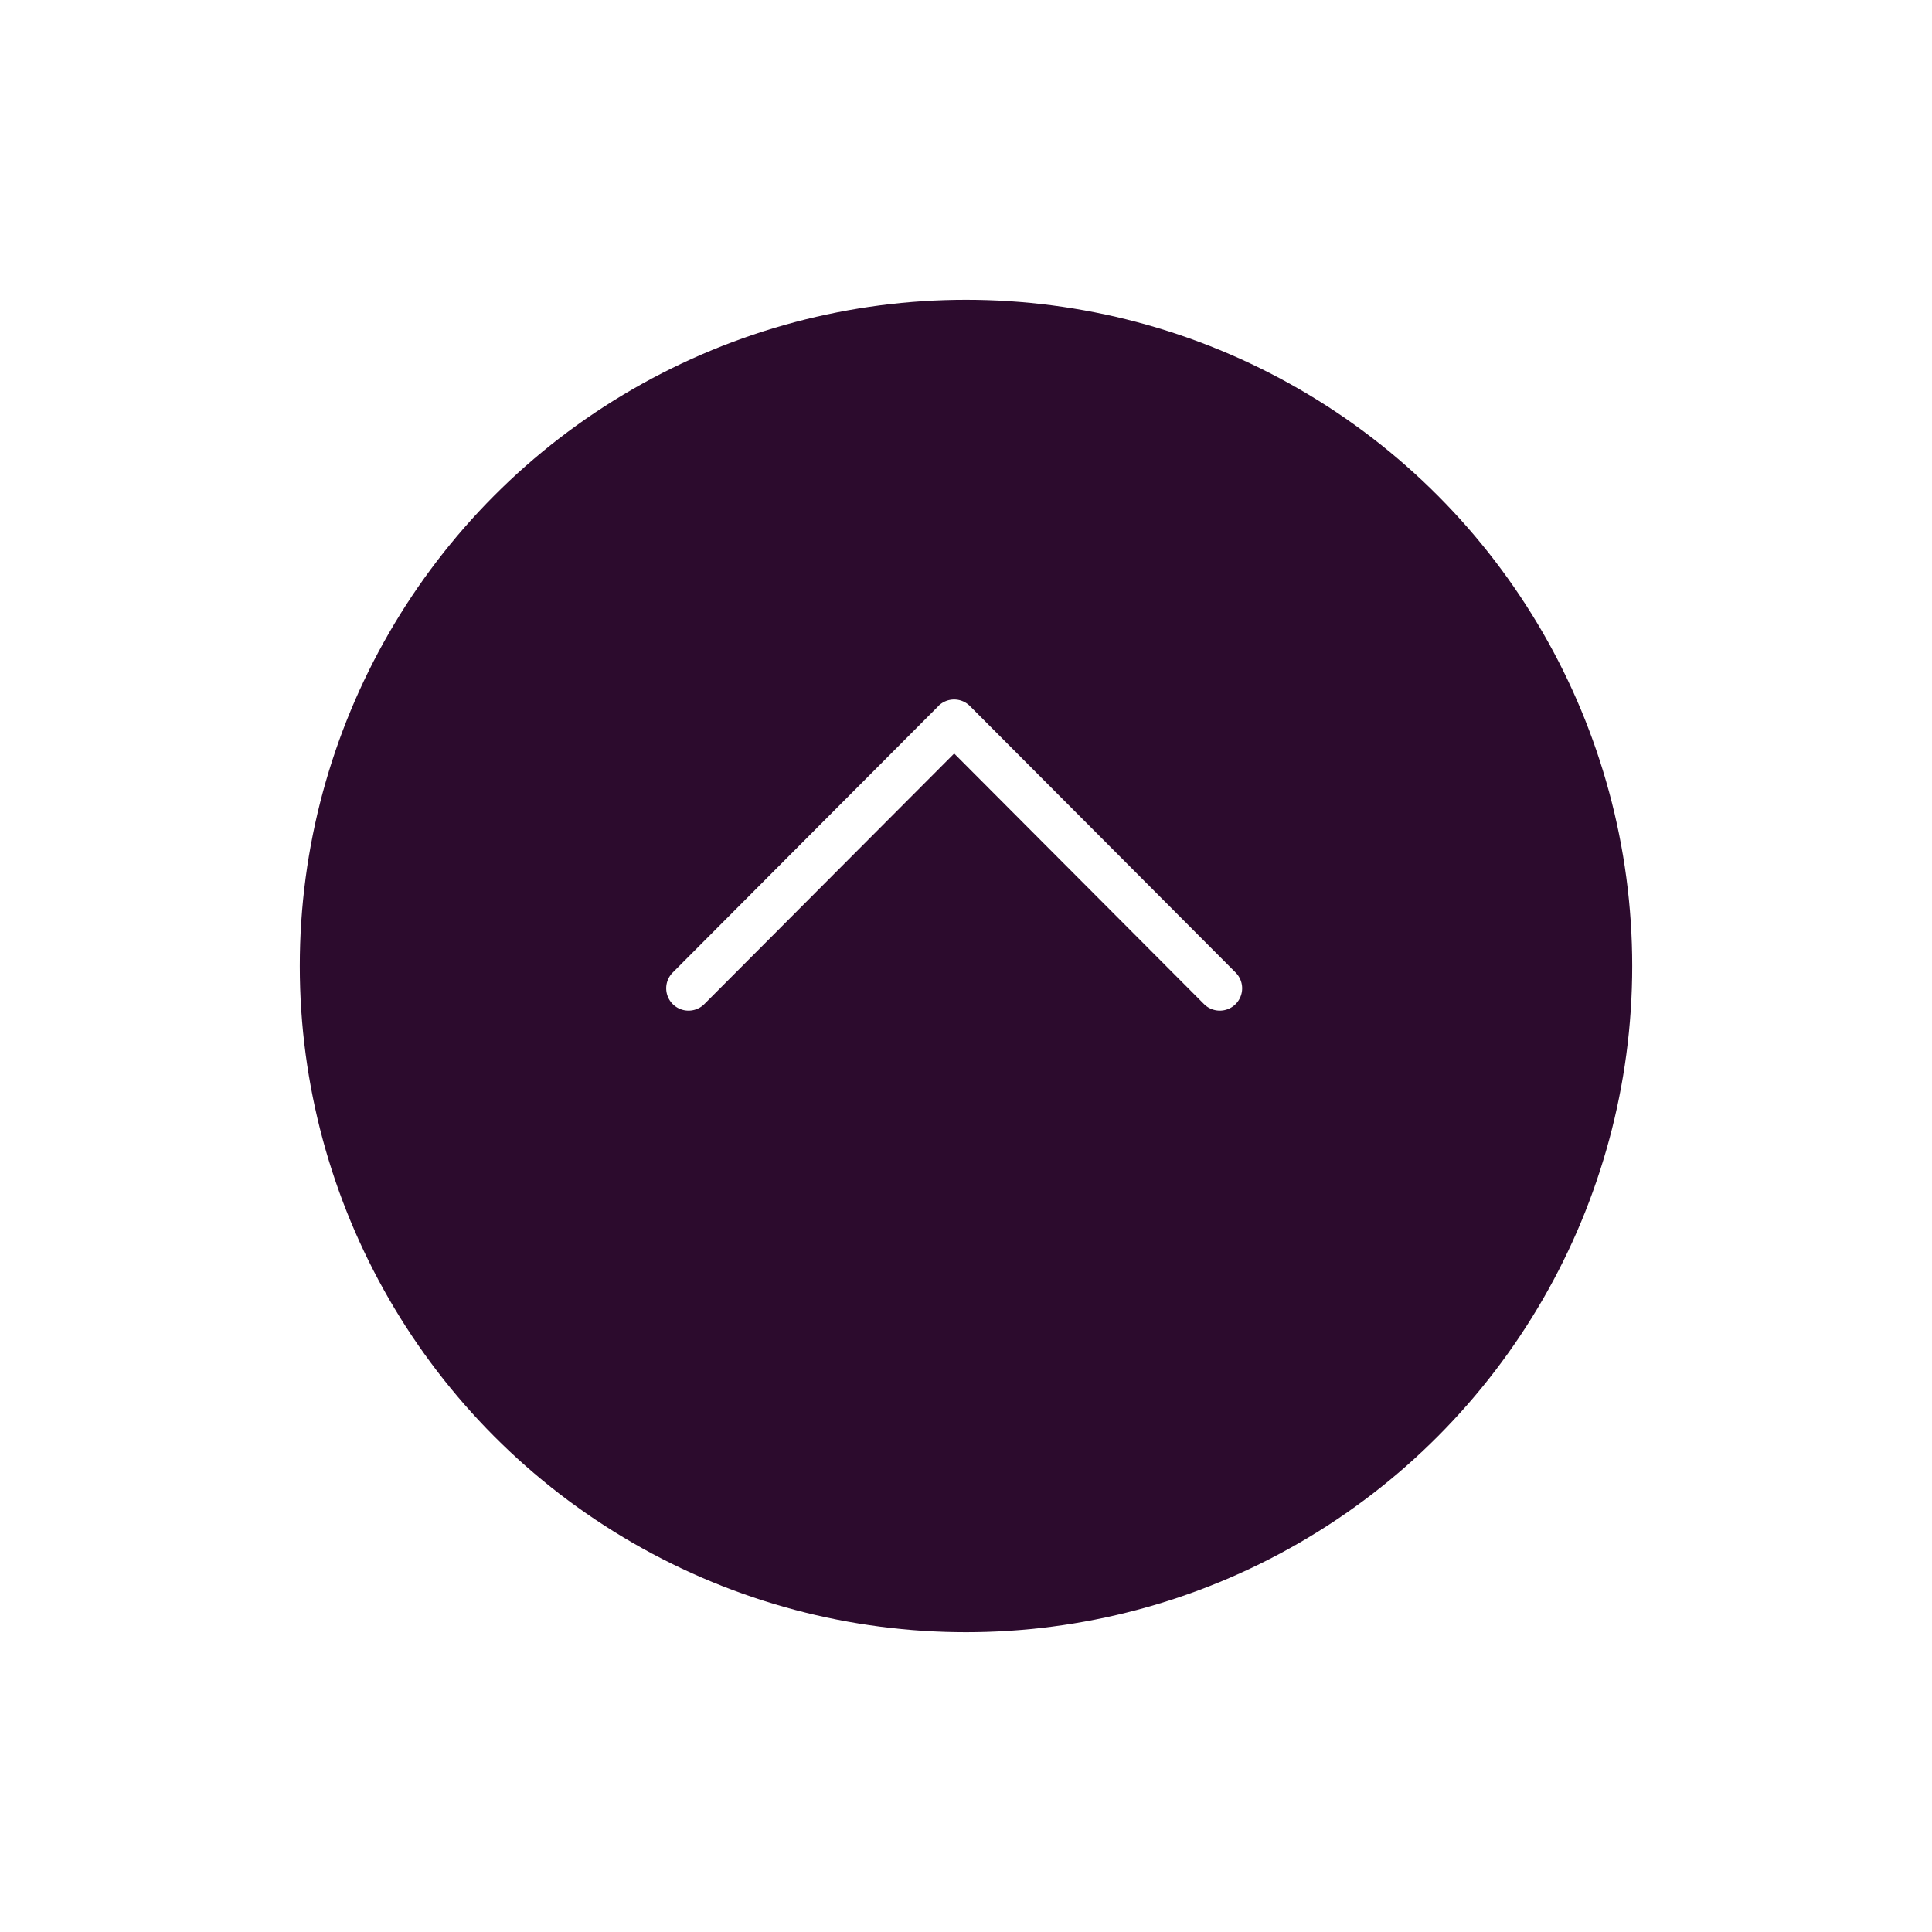 <svg xmlns="http://www.w3.org/2000/svg" width="58" height="58" viewBox="0 0 58 58">
    <defs>
        <filter id="8up6rmvz6a" width="58" height="58" x="0" y="0" filterUnits="userSpaceOnUse">
            <feOffset dy="3"/>
            <feGaussianBlur result="blur" stdDeviation="3"/>
            <feFlood flood-opacity=".161"/>
            <feComposite in2="blur" operator="in"/>
            <feComposite in="SourceGraphic"/>
        </filter>
    </defs>
    <g>
        <g filter="url(#8up6rmvz6a)" transform="translate(-1258 -2064) translate(1258 2064)">
            <circle cx="20" cy="20" r="20" fill="#2c0b2d" transform="translate(9 6)"/>
        </g>
        <g>
            <g>
                <path fill="#fff" d="M126.884 8.172l-8-7.976a.67.67 0 1 0-.947.949l7.522 7.5-7.522 7.5a.67.67 0 0 0 .947.949l8-7.976a.67.67 0 0 0 0-.949z" transform="translate(-1258 -2064) rotate(-90 1745.04 467.04) translate(117.742) translate(-117.742)"/>
            </g>
        </g>
    </g>
</svg>
